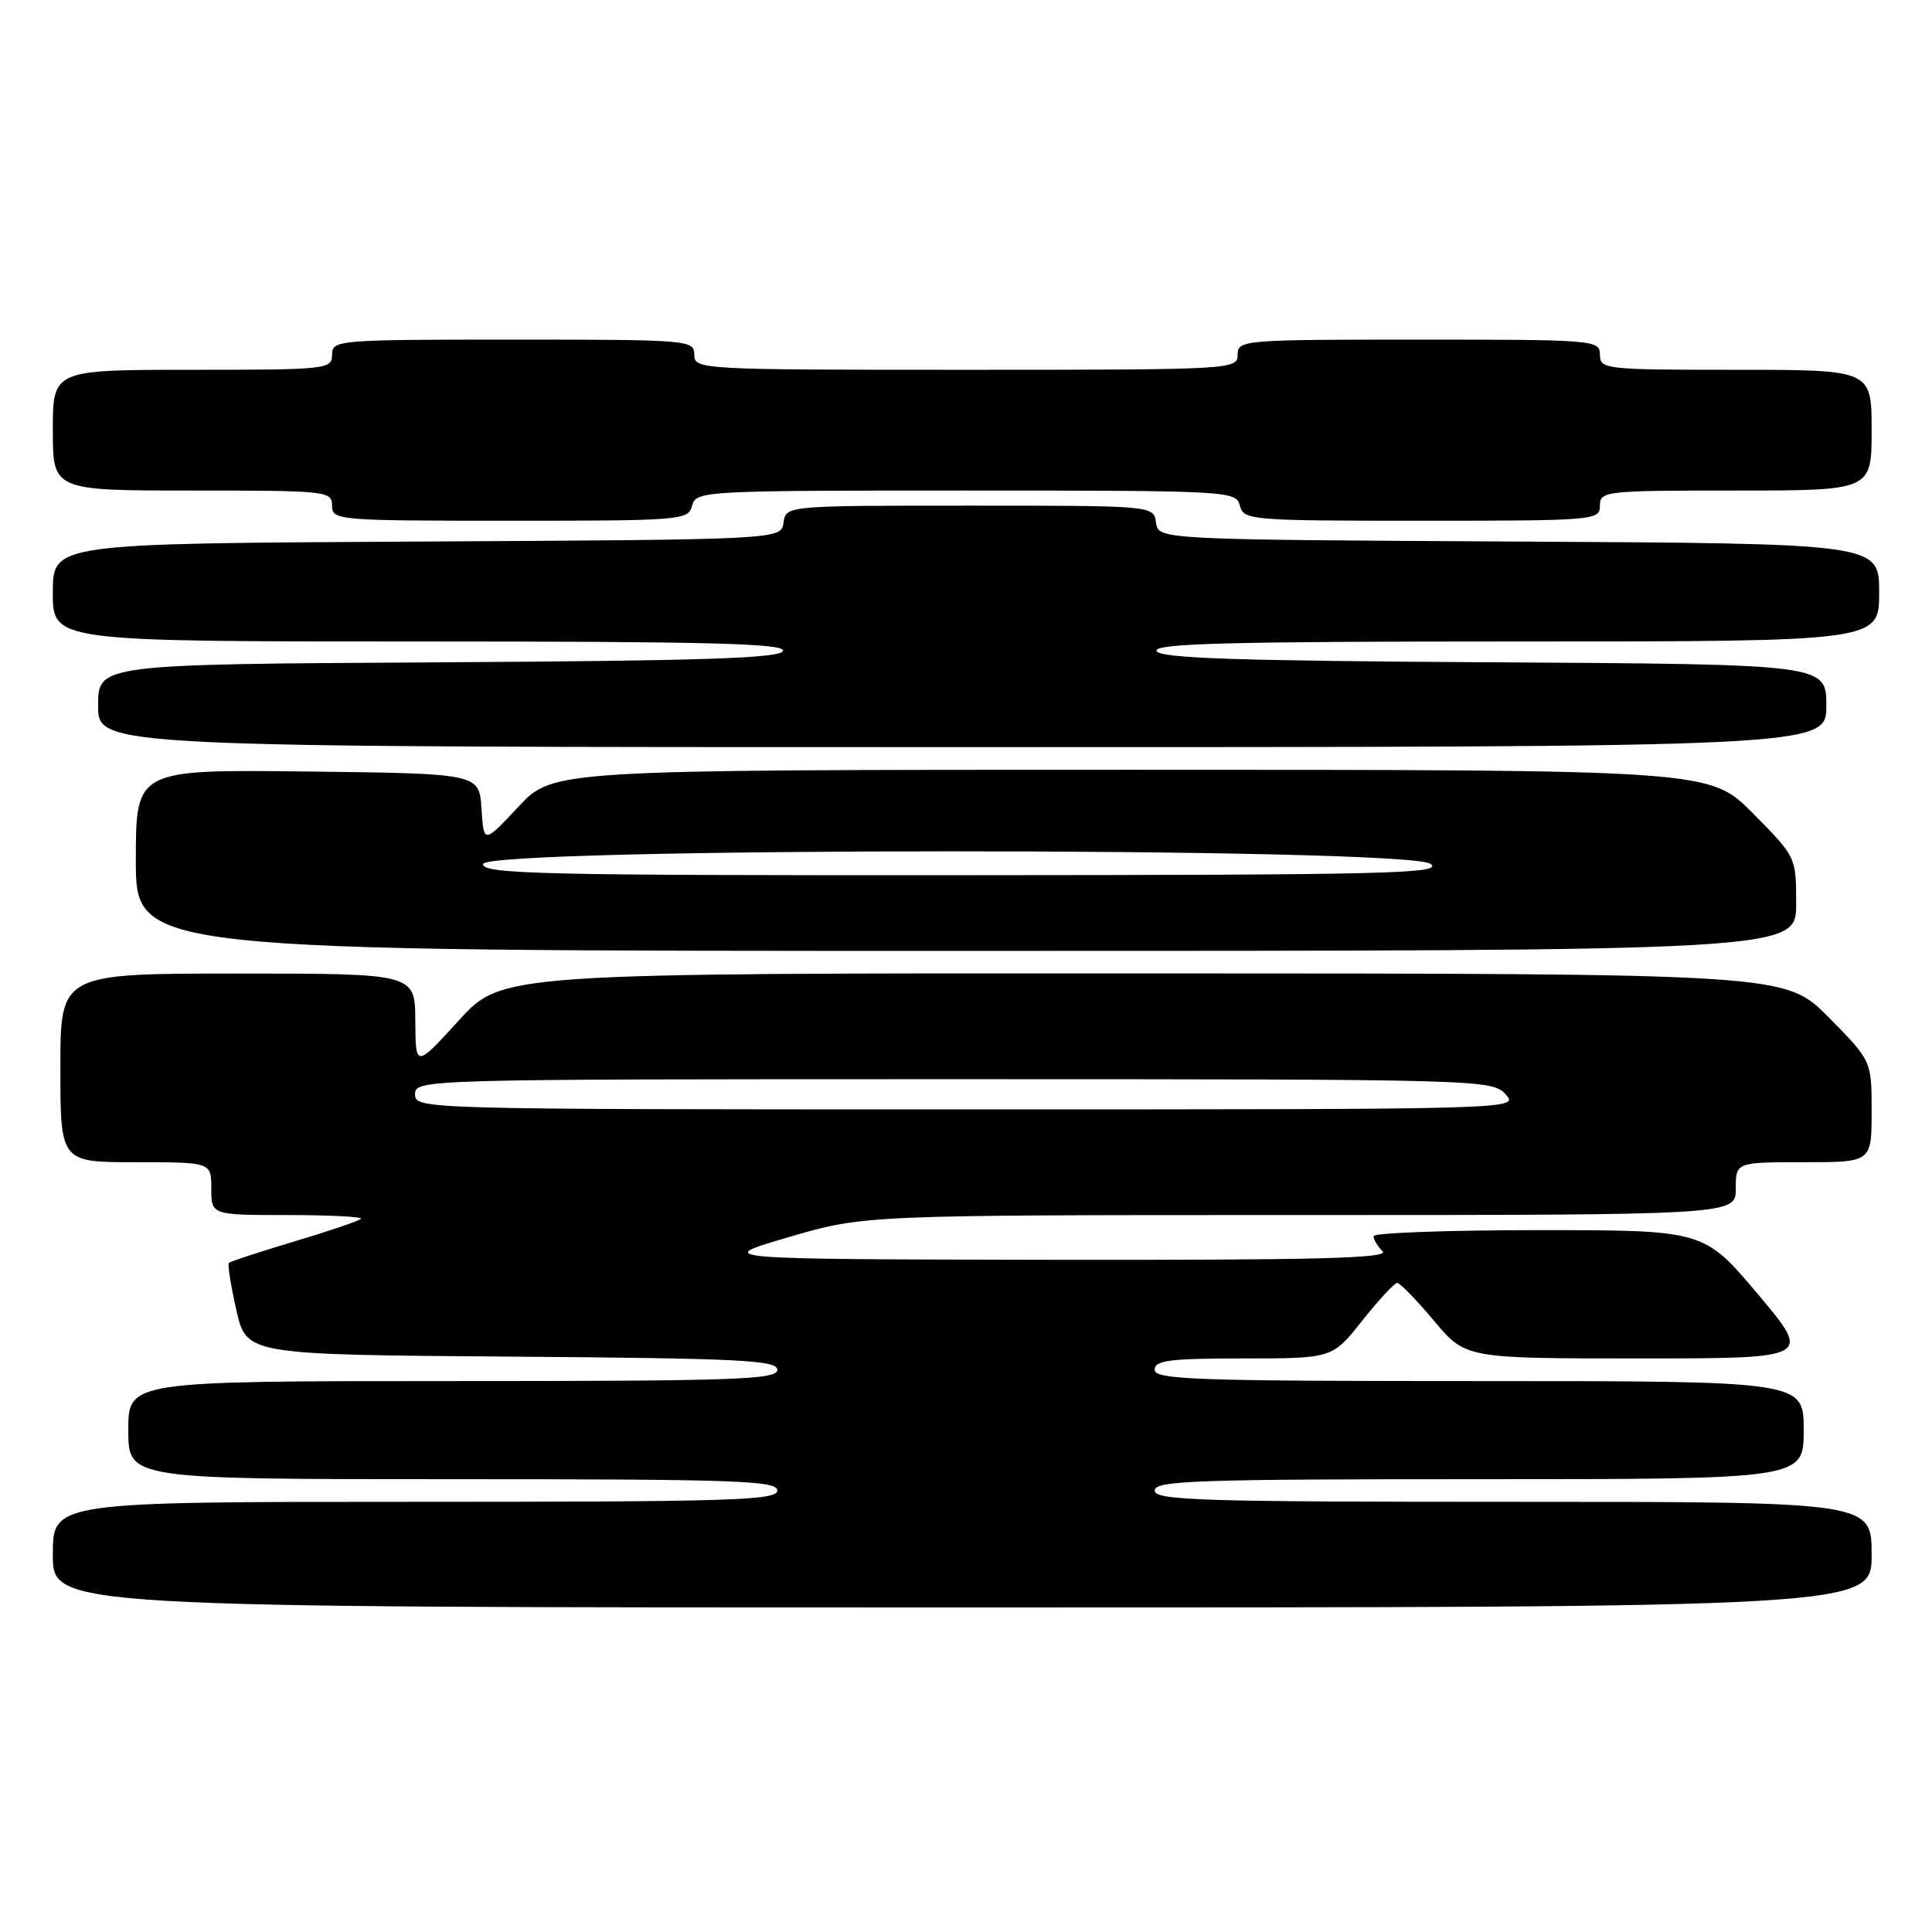 <?xml version="1.0" encoding="UTF-8" standalone="no"?>
<!DOCTYPE svg PUBLIC "-//W3C//DTD SVG 1.1//EN" "http://www.w3.org/Graphics/SVG/1.1/DTD/svg11.dtd" >
<svg xmlns="http://www.w3.org/2000/svg" xmlns:xlink="http://www.w3.org/1999/xlink" version="1.1" viewBox="0 0 256 256">
 <g >
 <path fill="currentColor"
d=" M 248.00 206.00 C 248.00 199.00 248.00 199.00 200.50 199.00 C 158.94 199.00 153.00 198.81 153.00 197.50 C 153.00 196.19 158.44 196.00 196.00 196.00 C 239.00 196.00 239.00 196.00 239.00 189.50 C 239.00 183.00 239.00 183.00 196.00 183.00 C 158.44 183.00 153.00 182.81 153.00 181.50 C 153.00 180.25 154.97 180.00 164.77 180.00 C 176.54 180.00 176.54 180.00 180.50 175.00 C 182.68 172.25 184.77 170.00 185.14 170.00 C 185.51 170.00 187.70 172.25 190.00 175.00 C 194.19 180.00 194.19 180.00 217.14 180.00 C 240.10 180.00 240.10 180.00 232.94 171.50 C 225.78 163.00 225.78 163.00 203.89 163.00 C 191.85 163.00 182.00 163.36 182.00 163.80 C 182.00 164.24 182.54 165.14 183.20 165.80 C 184.13 166.73 174.41 166.98 139.45 166.93 C 94.50 166.85 94.50 166.85 104.50 163.93 C 114.50 161.00 114.50 161.00 172.25 161.00 C 230.00 161.00 230.00 161.00 230.00 157.50 C 230.00 154.00 230.00 154.00 239.00 154.00 C 248.00 154.00 248.00 154.00 248.00 147.28 C 248.00 140.56 248.00 140.56 242.28 134.78 C 236.56 129.00 236.56 129.00 151.53 128.98 C 66.50 128.95 66.50 128.95 60.78 135.23 C 55.07 141.50 55.07 141.50 55.03 135.25 C 55.00 129.00 55.00 129.00 31.50 129.00 C 8.00 129.00 8.00 129.00 8.00 141.50 C 8.00 154.00 8.00 154.00 18.00 154.00 C 28.00 154.00 28.00 154.00 28.00 157.50 C 28.00 161.00 28.00 161.00 38.17 161.00 C 43.76 161.00 48.11 161.23 47.83 161.50 C 47.55 161.78 43.58 163.13 39.00 164.50 C 34.42 165.87 30.52 167.15 30.33 167.34 C 30.13 167.53 30.58 170.35 31.32 173.60 C 32.66 179.50 32.66 179.50 67.83 179.76 C 98.17 179.99 103.00 180.23 103.00 181.51 C 103.00 182.81 97.39 183.00 60.00 183.00 C 17.00 183.00 17.00 183.00 17.00 189.50 C 17.00 196.00 17.00 196.00 60.00 196.00 C 97.56 196.00 103.00 196.19 103.00 197.50 C 103.00 198.81 97.00 199.00 55.00 199.00 C 7.00 199.00 7.00 199.00 7.00 206.00 C 7.00 213.00 7.00 213.00 127.50 213.00 C 248.00 213.00 248.00 213.00 248.00 206.00 Z  M 238.00 119.78 C 238.00 113.56 238.00 113.56 232.28 107.78 C 226.56 102.00 226.56 102.00 149.92 102.00 C 73.27 102.00 73.27 102.00 68.69 106.90 C 64.10 111.81 64.10 111.81 63.80 107.15 C 63.50 102.50 63.50 102.50 40.75 102.23 C 18.00 101.96 18.00 101.96 18.00 113.98 C 18.00 126.00 18.00 126.00 128.00 126.00 C 238.00 126.00 238.00 126.00 238.00 119.78 Z  M 242.00 93.51 C 242.00 88.02 242.00 88.02 197.83 87.76 C 163.58 87.56 153.57 87.22 153.25 86.25 C 152.92 85.26 162.89 85.00 200.92 85.00 C 249.00 85.00 249.00 85.00 249.00 78.51 C 249.00 72.02 249.00 72.02 201.25 71.76 C 153.50 71.50 153.50 71.50 153.18 69.25 C 152.86 67.00 152.86 67.00 128.50 67.00 C 104.14 67.00 104.14 67.00 103.82 69.25 C 103.50 71.50 103.50 71.50 55.25 71.76 C 7.00 72.02 7.00 72.02 7.00 78.51 C 7.00 85.00 7.00 85.00 55.58 85.00 C 94.01 85.00 104.08 85.26 103.75 86.25 C 103.43 87.22 93.22 87.56 58.17 87.76 C 13.00 88.02 13.00 88.02 13.00 93.51 C 13.00 99.00 13.00 99.00 127.50 99.00 C 242.00 99.00 242.00 99.00 242.00 93.51 Z  M 91.71 67.00 C 92.22 65.05 93.07 65.00 128.00 65.00 C 162.93 65.00 163.78 65.05 164.29 67.00 C 164.79 68.93 165.65 69.00 188.41 69.00 C 211.33 69.00 212.00 68.94 212.00 67.00 C 212.00 65.07 212.67 65.00 230.00 65.00 C 248.00 65.00 248.00 65.00 248.00 57.00 C 248.00 49.00 248.00 49.00 230.00 49.00 C 212.67 49.00 212.00 48.93 212.00 47.00 C 212.00 45.06 211.33 45.00 188.00 45.00 C 164.67 45.00 164.00 45.06 164.00 47.00 C 164.00 48.96 163.33 49.00 128.00 49.00 C 92.67 49.00 92.00 48.96 92.00 47.00 C 92.00 45.06 91.33 45.00 68.00 45.00 C 44.67 45.00 44.00 45.06 44.00 47.00 C 44.00 48.93 43.33 49.00 25.50 49.00 C 7.00 49.00 7.00 49.00 7.00 57.00 C 7.00 65.00 7.00 65.00 25.50 65.00 C 43.33 65.00 44.00 65.07 44.00 67.00 C 44.00 68.94 44.67 69.00 67.59 69.00 C 90.35 69.00 91.21 68.93 91.71 67.00 Z  M 55.00 145.00 C 55.00 143.02 55.67 143.00 126.35 143.00 C 196.42 143.00 197.72 143.04 199.50 145.00 C 201.31 147.00 201.25 147.00 128.15 147.00 C 55.67 147.00 55.00 146.98 55.00 145.00 Z  M 64.00 114.50 C 64.00 112.26 186.60 112.23 189.56 114.47 C 191.27 115.76 184.02 115.94 127.75 115.97 C 71.74 116.00 64.00 115.82 64.00 114.50 Z "/>
</g>
</svg>